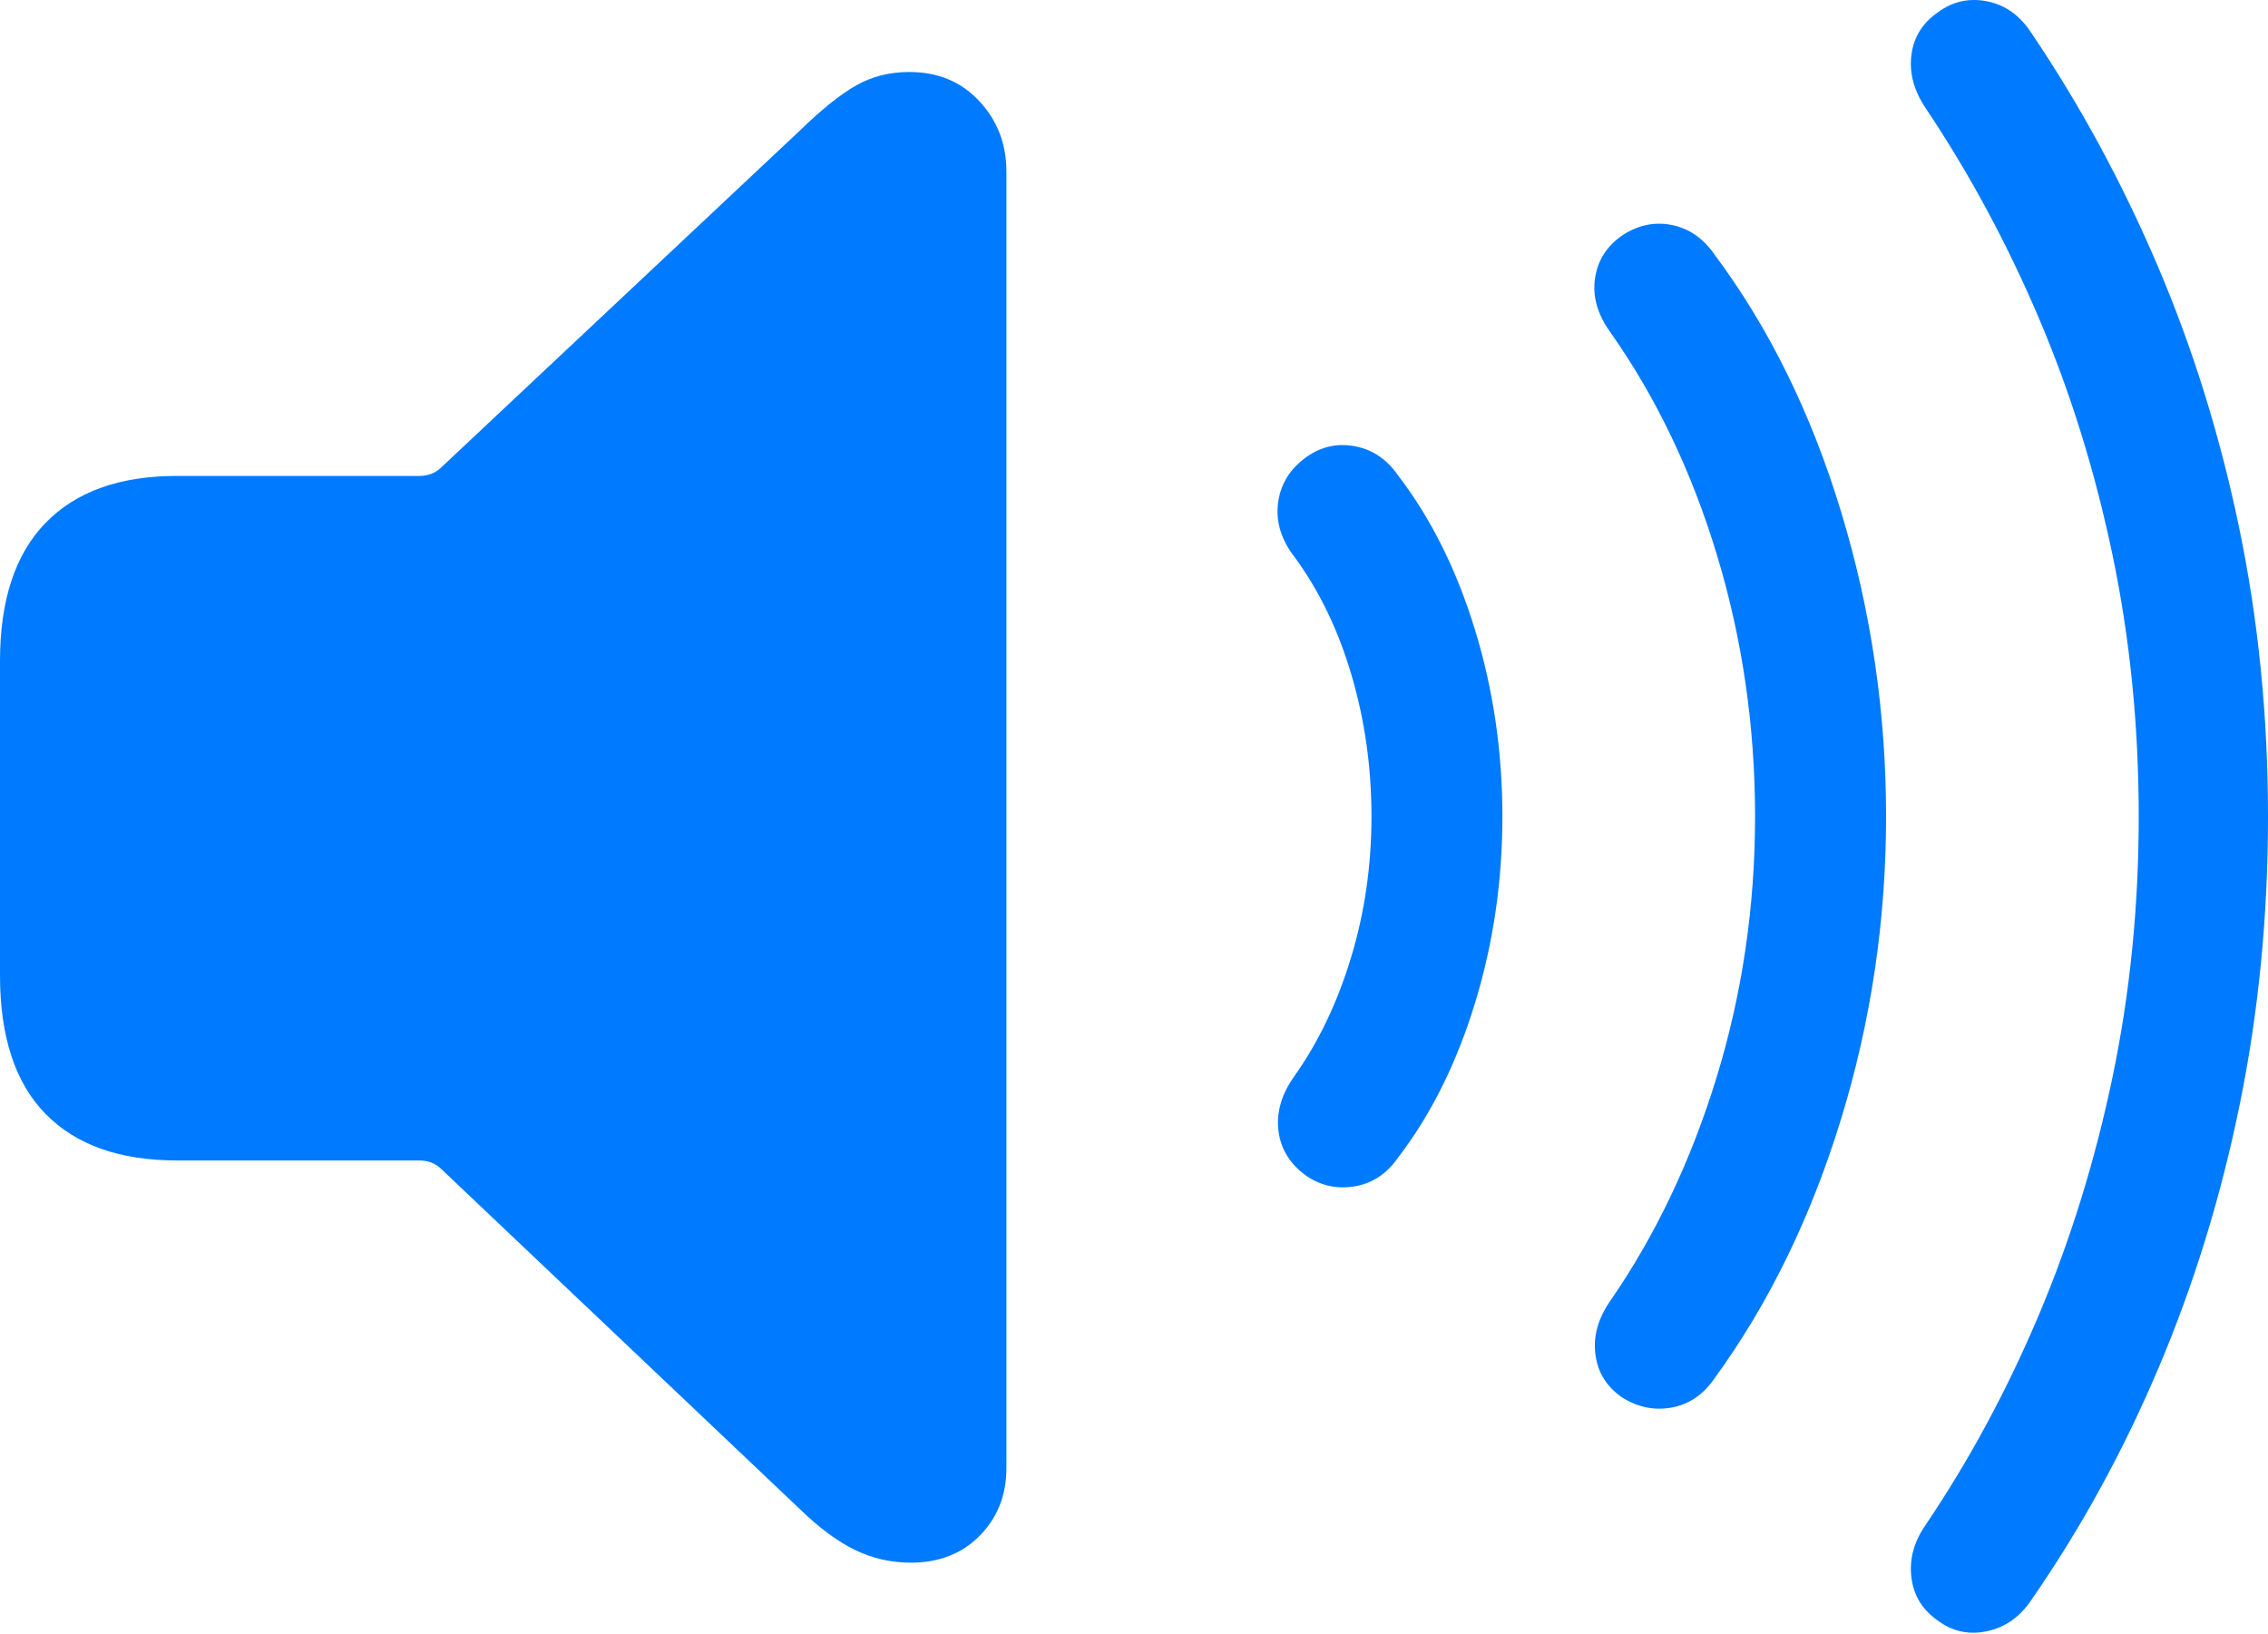 <?xml version="1.0" encoding="UTF-8"?>
<!--Generator: Apple Native CoreSVG 175.5-->
<!DOCTYPE svg
PUBLIC "-//W3C//DTD SVG 1.1//EN"
       "http://www.w3.org/Graphics/SVG/1.1/DTD/svg11.dtd">
<svg version="1.1" xmlns="http://www.w3.org/2000/svg" xmlns:xlink="http://www.w3.org/1999/xlink" width="26.211" height="18.88">
 <g>
  <rect height="18.88" opacity="0" width="26.211" x="0" y="0"/>
  <path d="M10.527 18.058Q11.016 18.058 11.323 17.746Q11.631 17.433 11.631 16.964L11.631 1.984Q11.631 1.505 11.318 1.169Q11.006 0.832 10.508 0.832Q10.166 0.832 9.893 0.988Q9.619 1.144 9.248 1.505L5.088 5.412Q4.99 5.5 4.844 5.5L2.041 5.5Q1.055 5.5 0.527 6.042Q0 6.584 0 7.638L0 11.271Q0 12.335 0.527 12.873Q1.055 13.41 2.041 13.41L4.844 13.41Q4.99 13.41 5.088 13.498L9.248 17.443Q9.58 17.765 9.883 17.912Q10.185 18.058 10.527 18.058Z" fill="#007aff"/>
  <path d="M15.107 13.595Q15.361 13.761 15.664 13.708Q15.967 13.654 16.162 13.371Q16.729 12.629 17.046 11.593Q17.363 10.558 17.363 9.435Q17.363 8.312 17.046 7.277Q16.729 6.242 16.162 5.5Q15.967 5.216 15.664 5.158Q15.361 5.099 15.107 5.275Q14.815 5.48 14.771 5.807Q14.727 6.134 14.961 6.437Q15.391 7.023 15.62 7.804Q15.85 8.586 15.85 9.435Q15.85 10.285 15.615 11.061Q15.381 11.838 14.961 12.433Q14.736 12.746 14.775 13.068Q14.815 13.39 15.107 13.595Z" fill="#007aff"/>
  <path d="M18.74 16.144Q19.014 16.32 19.316 16.266Q19.619 16.212 19.814 15.929Q20.752 14.64 21.274 12.941Q21.797 11.242 21.797 9.435Q21.797 7.628 21.279 5.92Q20.762 4.211 19.814 2.941Q19.619 2.658 19.316 2.599Q19.014 2.541 18.74 2.726Q18.477 2.912 18.433 3.219Q18.389 3.527 18.604 3.83Q19.404 4.962 19.844 6.418Q20.283 7.873 20.283 9.435Q20.283 10.998 19.839 12.448Q19.395 13.898 18.604 15.041Q18.398 15.343 18.438 15.651Q18.477 15.959 18.74 16.144Z" fill="#007aff"/>
  <path d="M22.402 18.732Q22.656 18.918 22.969 18.849Q23.281 18.781 23.477 18.488Q24.336 17.248 24.946 15.807Q25.557 14.367 25.884 12.765Q26.211 11.164 26.211 9.435Q26.211 7.707 25.879 6.105Q25.547 4.503 24.932 3.063Q24.316 1.623 23.477 0.382Q23.281 0.08 22.969 0.016Q22.656-0.047 22.402 0.138Q22.129 0.324 22.09 0.636Q22.051 0.949 22.256 1.252Q23.008 2.375 23.56 3.669Q24.111 4.962 24.414 6.413Q24.717 7.863 24.717 9.435Q24.717 10.998 24.414 12.448Q24.111 13.898 23.56 15.202Q23.008 16.505 22.256 17.619Q22.051 17.912 22.09 18.229Q22.129 18.547 22.402 18.732Z" fill="#007aff"/>
 </g>
</svg>
